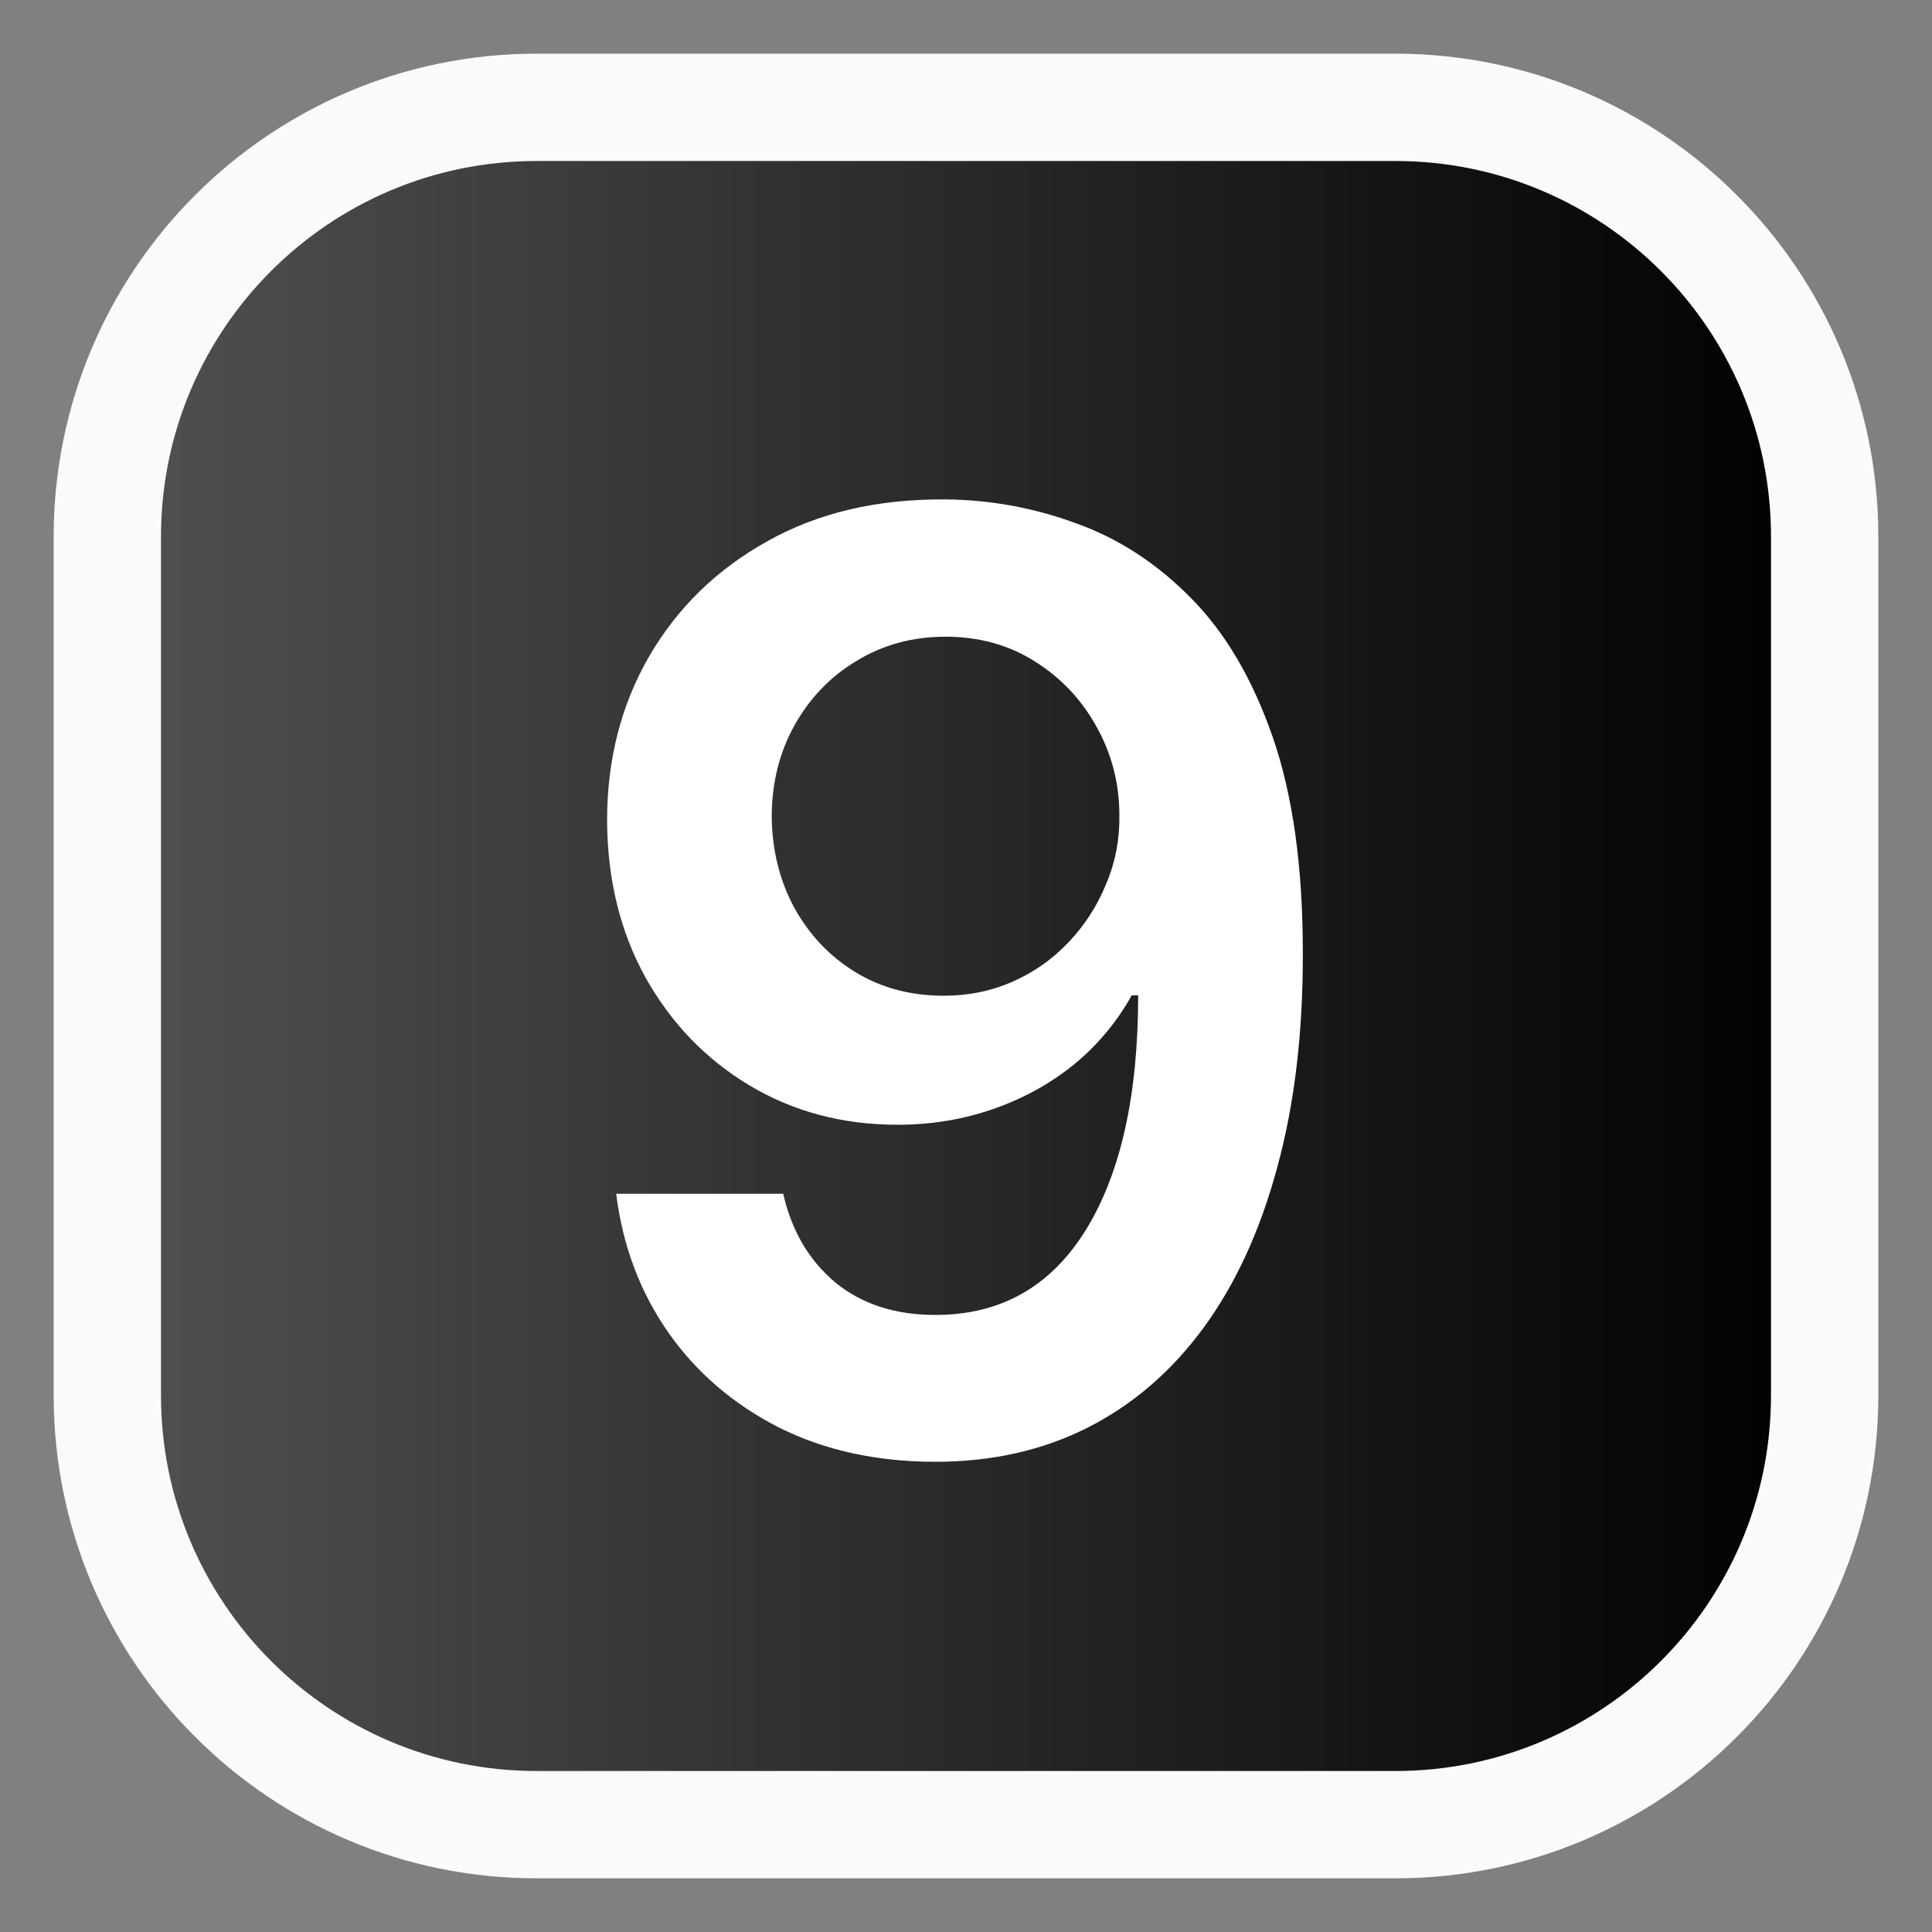 <svg width="18" height="18" viewBox="0 0 18 18" fill="none" xmlns="http://www.w3.org/2000/svg">
<rect x="0" y="0" width="18" height="18" fill="#808080" stroke="none"/>
<path d="M1 13V5C1 2.791 2.791 1 5 1H13C15.209 1 17 2.791 17 5V13C17 15.209 15.209 17 13 17H5C2.791 17 1 15.209 1 13Z" fill="url(#paint0_linear_78_271)" stroke="#FAFAFA"/>
<path d="M8.805 4.653C9.223 4.656 9.629 4.73 10.024 4.875C10.422 5.017 10.78 5.25 11.098 5.574C11.416 5.895 11.669 6.325 11.857 6.865C12.044 7.405 12.138 8.072 12.138 8.868C12.141 9.618 12.061 10.288 11.899 10.879C11.74 11.467 11.511 11.964 11.213 12.371C10.915 12.777 10.555 13.087 10.135 13.3C9.714 13.513 9.241 13.619 8.716 13.619C8.165 13.619 7.676 13.511 7.25 13.296C6.827 13.079 6.484 12.784 6.223 12.409C5.962 12.034 5.801 11.605 5.741 11.122H7.297C7.376 11.469 7.538 11.744 7.783 11.949C8.03 12.151 8.341 12.251 8.716 12.251C9.321 12.251 9.787 11.989 10.114 11.463C10.44 10.938 10.604 10.207 10.604 9.273H10.544C10.405 9.523 10.224 9.739 10.003 9.92C9.781 10.099 9.53 10.237 9.249 10.334C8.97 10.43 8.675 10.479 8.362 10.479C7.851 10.479 7.391 10.357 6.982 10.112C6.575 9.868 6.253 9.533 6.014 9.107C5.778 8.68 5.659 8.193 5.656 7.645C5.656 7.077 5.787 6.567 6.048 6.115C6.312 5.661 6.68 5.303 7.152 5.041C7.624 4.777 8.175 4.648 8.805 4.653ZM8.81 5.932C8.503 5.932 8.226 6.007 7.979 6.158C7.734 6.305 7.541 6.507 7.399 6.763C7.26 7.016 7.19 7.298 7.19 7.611C7.193 7.92 7.263 8.202 7.399 8.455C7.538 8.707 7.727 8.908 7.966 9.055C8.207 9.203 8.483 9.277 8.793 9.277C9.023 9.277 9.237 9.233 9.436 9.145C9.635 9.057 9.808 8.935 9.956 8.778C10.107 8.619 10.223 8.439 10.305 8.237C10.391 8.036 10.432 7.822 10.429 7.598C10.429 7.3 10.358 7.024 10.216 6.771C10.077 6.518 9.885 6.315 9.641 6.162C9.399 6.009 9.122 5.932 8.81 5.932Z" fill="white"/>
<defs>
<linearGradient id="paint0_linear_78_271" x1="1" y1="12.563" x2="17" y2="12.563" gradientUnits="userSpaceOnUse">
<stop stop-color="#515151"/>
<stop offset="1"/>
</linearGradient>
</defs>
</svg>
